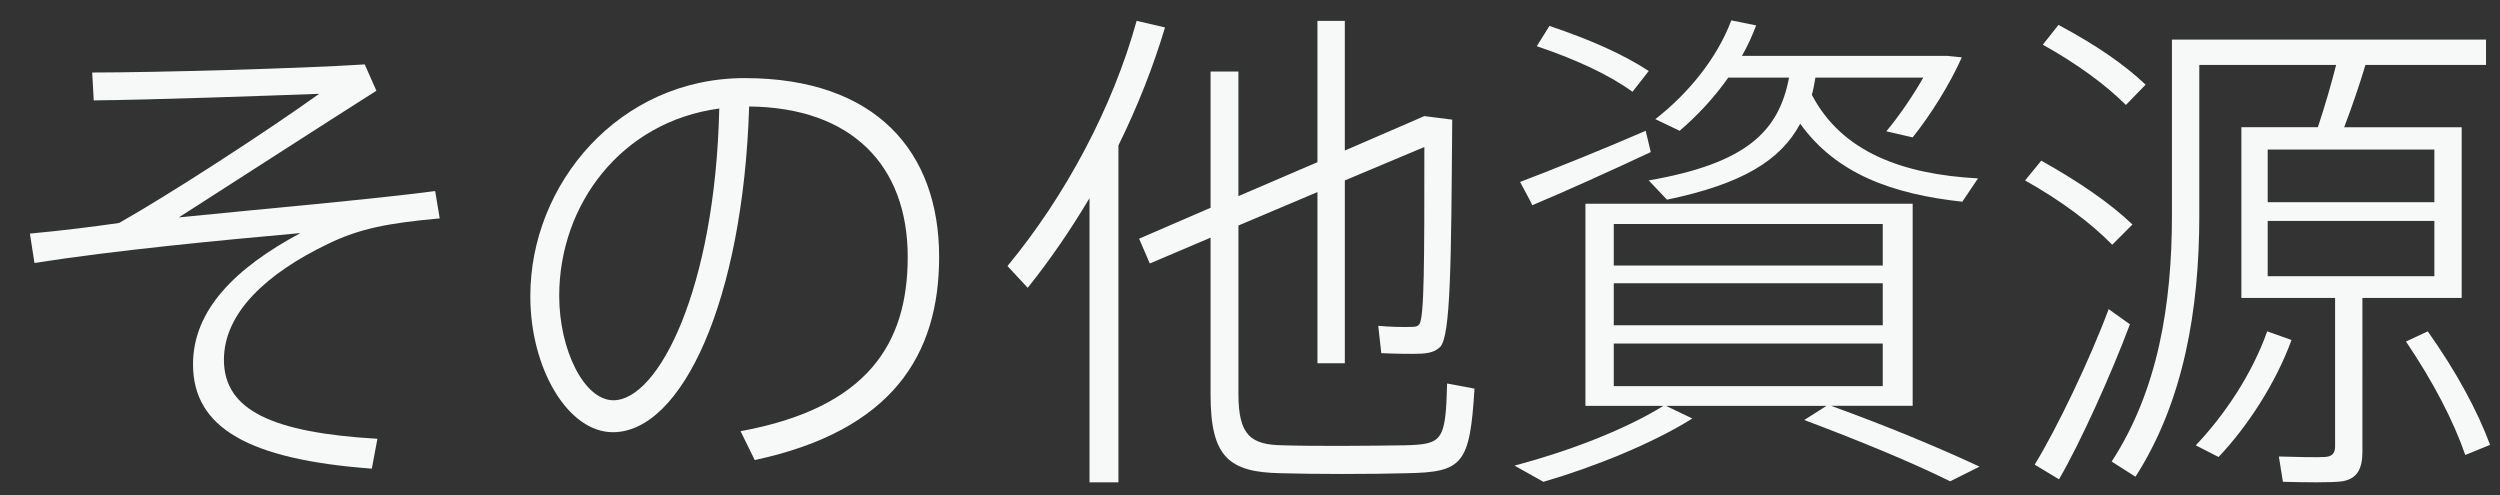 <?xml version="1.0" encoding="utf-8"?>
<!-- Generator: Adobe Illustrator 16.0.0, SVG Export Plug-In . SVG Version: 6.00 Build 0)  -->
<!DOCTYPE svg PUBLIC "-//W3C//DTD SVG 1.1//EN" "http://www.w3.org/Graphics/SVG/1.1/DTD/svg11.dtd">
<svg version="1.1" id="レイヤー_2" xmlns="http://www.w3.org/2000/svg" xmlns:xlink="http://www.w3.org/1999/xlink" x="0px"
	 y="0px" width="111.001px" height="22px" viewBox="0 0 111.001 22" enable-background="new 0 0 111.001 22" xml:space="preserve">
<rect x="0" y="0" width="111.001" height="22" fill="#333333" stroke="none"/>
<g>
	<path fill="#F7F9F9" d="M16.194,2.86l0.518,1.169c-2.52,1.597-6.838,4.386-8.772,5.623c3.802-0.382,8.659-0.81,11.381-1.169
		l0.202,1.214c-2.271,0.203-3.554,0.45-4.947,1.125c-2.722,1.305-4.634,3.059-4.634,5.15c0,2.25,2.159,3.238,6.815,3.51
		l-0.248,1.326c-5.442-0.404-7.939-1.799-7.939-4.633c0-2.43,1.912-4.297,4.769-5.826c-3.509,0.315-8.255,0.765-11.809,1.328
		l-0.202-1.305c1.462-0.135,2.879-0.315,3.959-0.472c2.159-1.215,6.5-4.026,8.884-5.735c-2.406,0.09-7.534,0.27-10.009,0.292
		L4.094,3.22C6.815,3.22,13.428,3.041,16.194,2.86z"/>
	<path fill="#F7F9F9" d="M23.547,13.139c0-4.97,3.936-9.671,9.514-9.671c5.848,0,8.637,3.284,8.637,7.939
		c0,4.362-2.092,7.714-8.187,9.019l-0.63-1.281c5.646-1.035,7.422-3.891,7.422-7.737c0-4.071-2.496-6.635-7.04-6.68
		c-0.27,8.636-2.991,14.462-6.05,14.462c-2.002,0-3.666-2.834-3.666-6.027V13.139z M24.829,13.139c0,2.385,1.102,4.633,2.406,4.633
		c2.002,0,4.521-4.947,4.701-12.954C27.573,5.402,24.829,9.09,24.829,13.139z"/>
	<path fill="#F7F9F9" d="M49.657,21.416h-1.282V8.798c-0.832,1.395-1.754,2.745-2.744,3.981l-0.899-0.967
		c2.587-3.127,4.679-7.063,5.735-10.886l1.26,0.292c-0.518,1.731-1.215,3.508-2.069,5.24V21.416z M64.479,5.312
		c-0.046,6.432-0.068,9.625-0.54,10.098c-0.225,0.203-0.45,0.27-0.854,0.293c-0.383,0.021-1.282,0-1.755-0.023l-0.135-1.213
		c0.45,0.045,1.17,0.066,1.529,0.045c0.135,0,0.225-0.023,0.293-0.113c0.225-0.293,0.225-2.789,0.225-7.872l-3.531,1.484v8.12
		h-1.215V8.528l-3.509,1.484v7.489c0,1.844,0.562,2.25,1.979,2.271c1.462,0.045,3.823,0.023,5.398,0
		c1.687-0.045,1.821-0.18,1.889-2.744l1.215,0.227c-0.202,3.35-0.518,3.711-2.991,3.756c-1.688,0.045-4.071,0.045-5.623,0
		c-2.294-0.045-3.104-0.721-3.104-3.486v-6.973l-2.699,1.147l-0.473-1.102l3.172-1.372v-6.05h1.236v5.533l3.509-1.507V0.926h1.215
		v5.758l3.531-1.529L64.479,5.312z"/>
	<path fill="#F7F9F9" d="M81.099,18.02h-7.13l1.17,0.562c-1.754,1.102-4.363,2.158-6.612,2.811l-1.282-0.719
		c2.294-0.607,4.836-1.553,6.612-2.654h-3.463V9.045h14.529v8.974h-3.621c2.541,0.922,4.7,1.822,6.59,2.699l-1.305,0.652
		c-1.731-0.855-3.913-1.754-6.478-2.723L81.099,18.02z M73.069,5.807l0.226,0.945c-1.575,0.742-3.914,1.799-5.264,2.361
		C67.986,9,67.941,8.911,67.492,8.079C68.863,7.561,71.428,6.526,73.069,5.807z M68.796,1.151c1.8,0.607,3.284,1.26,4.408,2.002
		l-0.72,0.922c-1.057-0.765-2.519-1.439-4.25-2.024L68.796,1.151z M71.652,11.789h11.943V9.945H71.652V11.789z M71.652,14.443
		h11.943v-1.867H71.652V14.443z M71.652,17.143h11.943v-1.889H71.652V17.143z M87.824,7.921l-0.697,1.035
		c-3.104-0.337-5.601-1.237-7.197-3.464c-0.877,1.642-2.587,2.677-5.915,3.374l-0.811-0.855c4.387-0.765,5.78-2.204,6.23-4.565
		h-2.699c-0.63,0.899-1.372,1.687-2.159,2.361L73.497,5.29c1.417-1.102,2.722-2.654,3.374-4.386l1.102,0.225
		c-0.18,0.473-0.382,0.922-0.63,1.35h8.479h0.383h0.225l0.675,0.067c-0.518,1.17-1.372,2.542-2.182,3.554l-1.17-0.27
		c0.585-0.697,1.192-1.597,1.642-2.384h-4.79c-0.045,0.27-0.09,0.517-0.157,0.765C81.773,6.751,84.473,7.741,87.824,7.921z"/>
	<path fill="#F7F9F9" d="M90.633,7.134c1.688,0.945,3.06,1.889,4.049,2.834l-0.899,0.899c-0.945-0.967-2.271-1.957-3.869-2.856
		L90.633,7.134z M93.625,13.725l0.944,0.674c-0.832,2.227-2.204,5.264-3.149,6.883l-1.079-0.652
		C91.308,19.055,92.792,15.973,93.625,13.725z M91.397,1.106c1.643,0.877,2.925,1.754,3.869,2.654L94.39,4.66
		c-0.9-0.899-2.159-1.822-3.688-2.676L91.397,1.106z M104.893,20.043c0,0.766-0.225,1.215-0.899,1.328
		c-0.495,0.066-1.731,0.045-2.632,0.021l-0.18-1.123c0.697,0.021,1.754,0.045,2.047,0.021c0.337-0.021,0.45-0.18,0.45-0.473v-6.59
		h-4.161V5.649h3.396c0.315-0.945,0.607-1.957,0.811-2.767H97.65v6.68c0,4.183-0.697,8.277-2.834,11.605l-1.057-0.674
		c2.047-3.148,2.676-6.951,2.676-10.931V1.758h0.766h0.449h12.73v1.125h-5.354c-0.247,0.833-0.584,1.822-0.944,2.767h5.218v7.579
		h-4.408V20.043z M101.744,15.096c-0.697,1.912-1.957,3.846-3.239,5.195l-1.012-0.518c1.26-1.326,2.496-3.148,3.171-5.061
		L101.744,15.096z M100.687,8.978h7.4V6.639h-7.4V8.978z M100.687,12.262h7.4V9.81h-7.4V12.262z M107.794,14.713
		c1.305,1.846,2.204,3.531,2.767,5.039l-1.102,0.449c-0.518-1.506-1.417-3.238-2.632-5.037L107.794,14.713z"/>
</g>
</svg>
